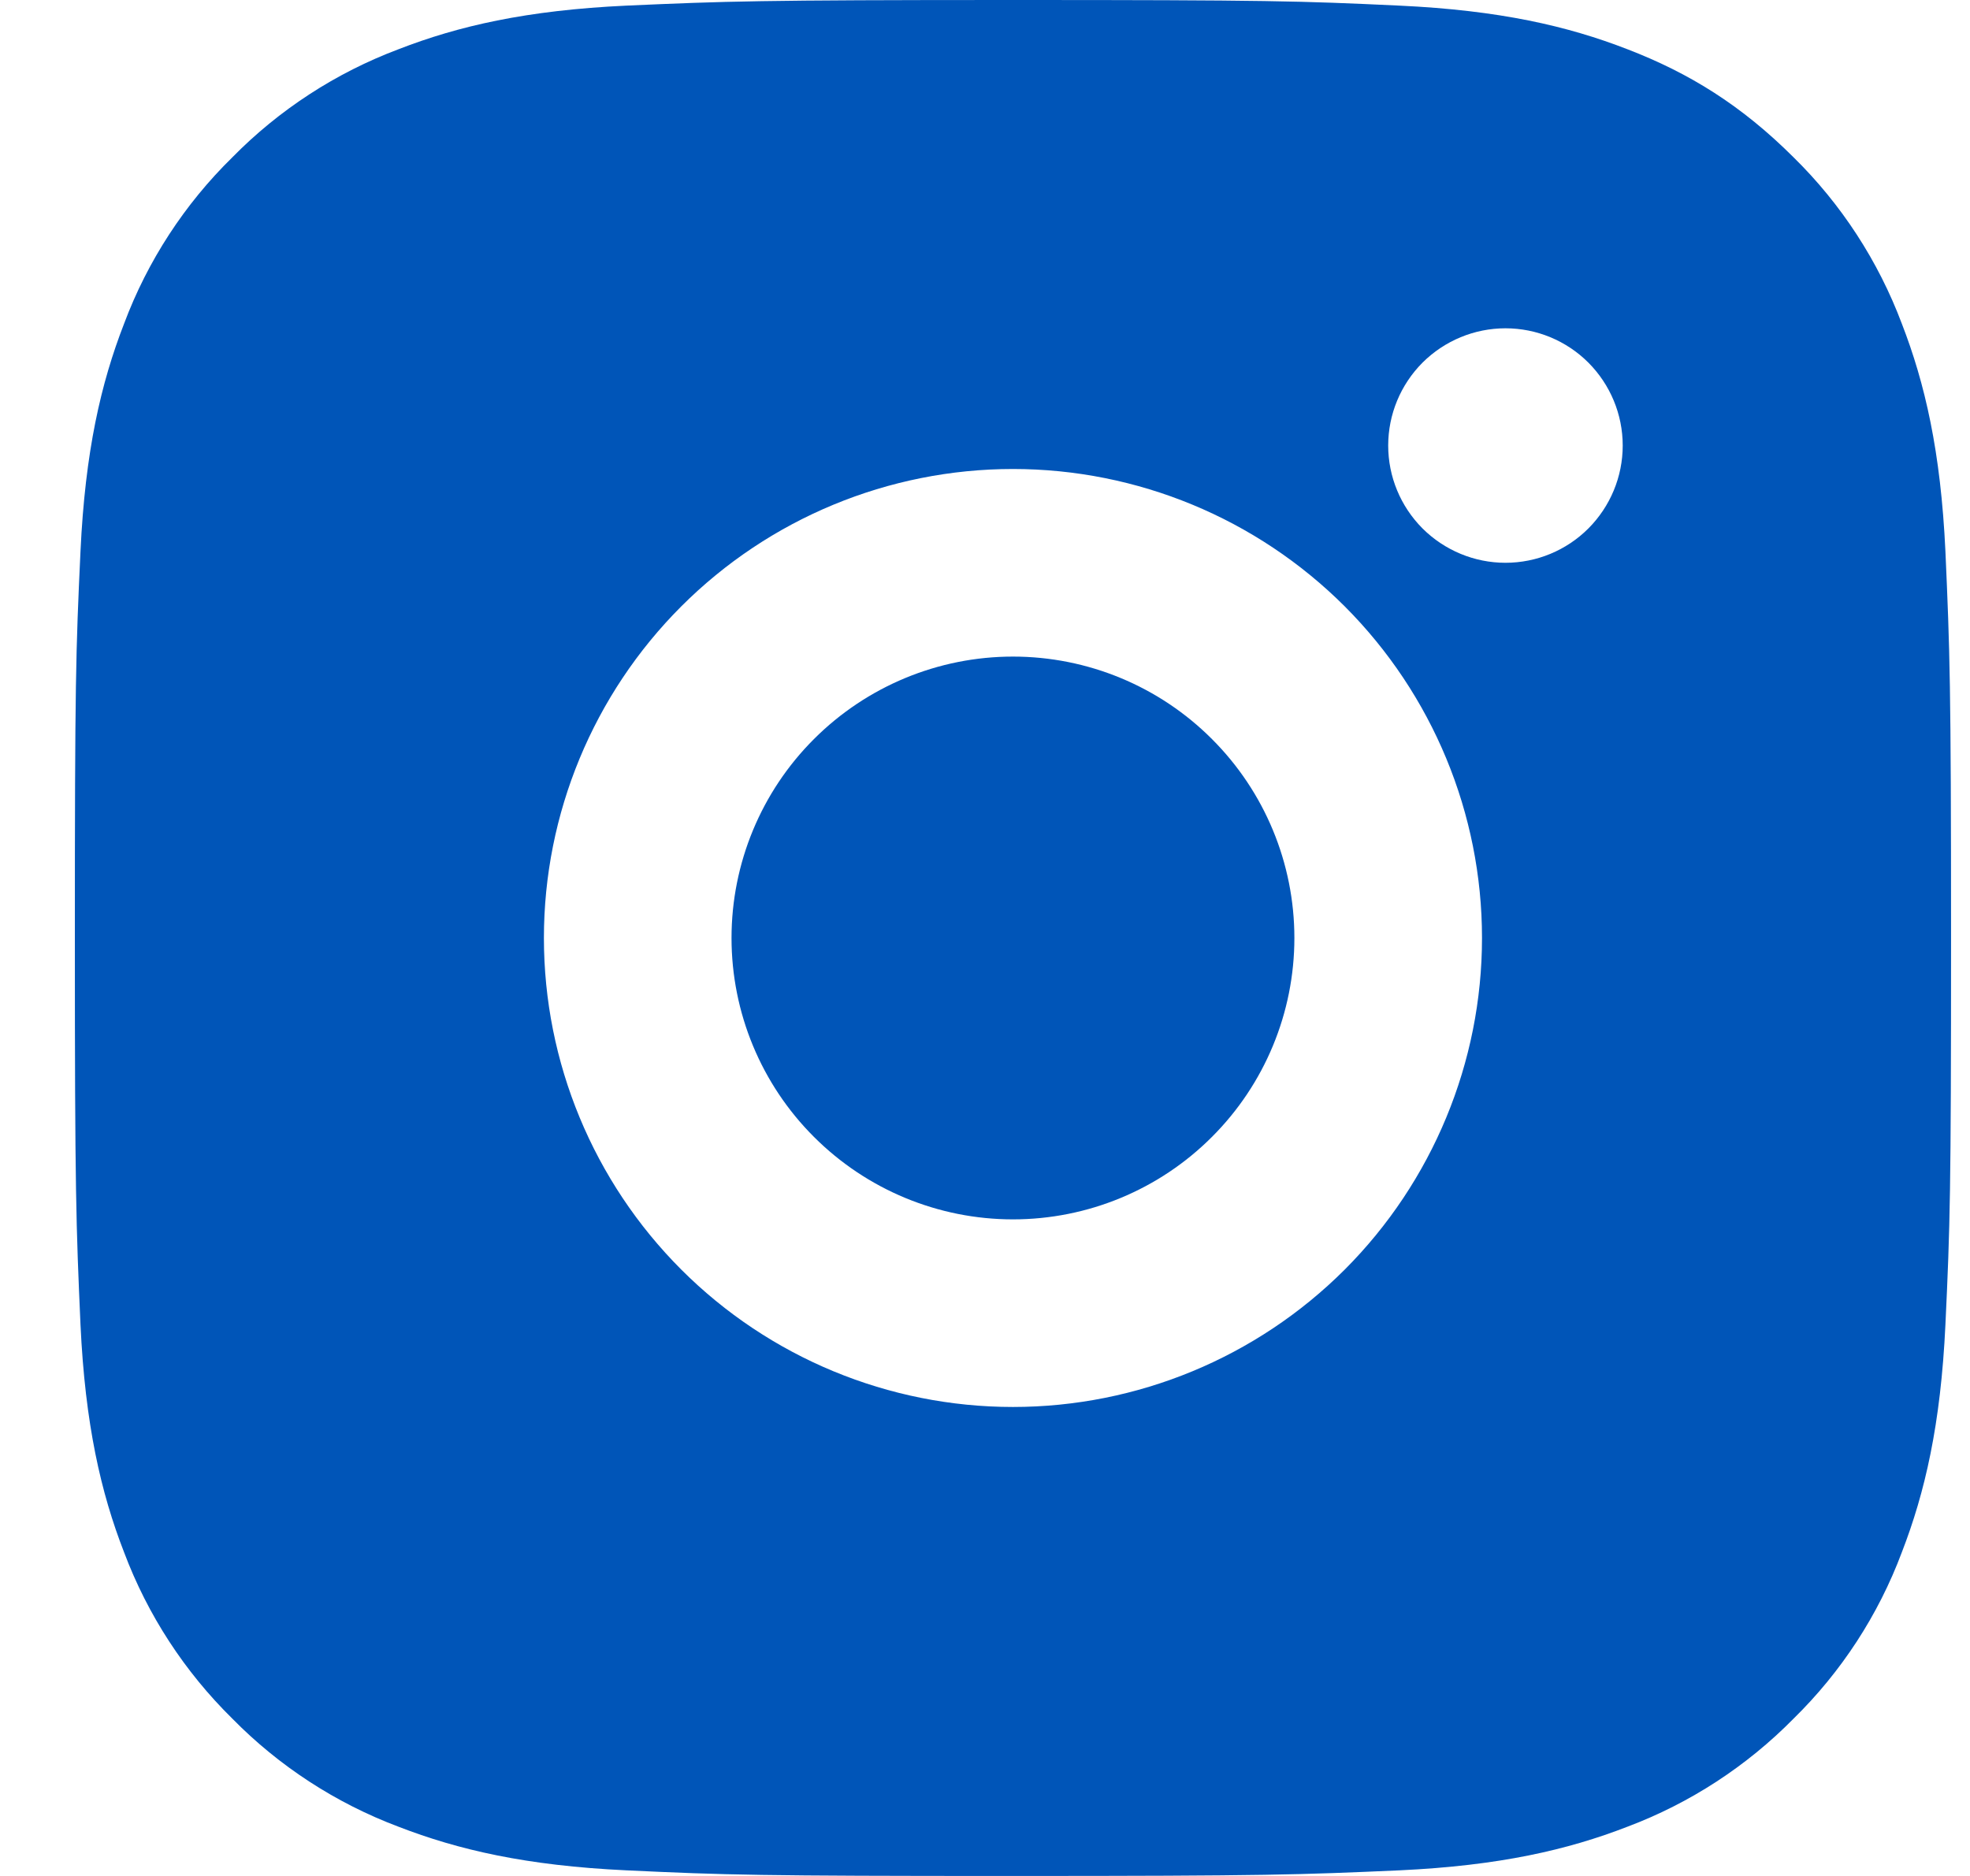 <svg width="21" height="20" viewBox="0 0 21 20" fill="none" xmlns="http://www.w3.org/2000/svg">
<path d="M10.798 0C13.515 0 13.854 0.01 14.92 0.06C15.985 0.11 16.71 0.277 17.348 0.525C18.008 0.779 18.564 1.123 19.12 1.678C19.629 2.178 20.022 2.783 20.273 3.45C20.52 4.087 20.688 4.813 20.738 5.878C20.785 6.944 20.798 7.283 20.798 10C20.798 12.717 20.788 13.056 20.738 14.122C20.688 15.187 20.52 15.912 20.273 16.55C20.023 17.218 19.629 17.823 19.12 18.322C18.62 18.83 18.015 19.224 17.348 19.475C16.711 19.722 15.985 19.89 14.92 19.94C13.854 19.987 13.515 20 10.798 20C8.081 20 7.742 19.99 6.676 19.94C5.611 19.89 4.886 19.722 4.248 19.475C3.581 19.224 2.976 18.831 2.476 18.322C1.968 17.822 1.574 17.218 1.323 16.55C1.075 15.913 0.908 15.187 0.858 14.122C0.811 13.056 0.798 12.717 0.798 10C0.798 7.283 0.808 6.944 0.858 5.878C0.908 4.812 1.075 4.088 1.323 3.45C1.573 2.782 1.967 2.177 2.476 1.678C2.976 1.169 3.581 0.776 4.248 0.525C4.886 0.277 5.61 0.11 6.676 0.06C7.742 0.013 8.081 0 10.798 0ZM10.798 5C9.472 5 8.2 5.527 7.263 6.464C6.325 7.402 5.798 8.674 5.798 10C5.798 11.326 6.325 12.598 7.263 13.536C8.2 14.473 9.472 15 10.798 15C12.124 15 13.396 14.473 14.334 13.536C15.271 12.598 15.798 11.326 15.798 10C15.798 8.674 15.271 7.402 14.334 6.464C13.396 5.527 12.124 5 10.798 5ZM17.298 4.75C17.298 4.418 17.166 4.101 16.932 3.866C16.698 3.632 16.38 3.5 16.048 3.5C15.717 3.5 15.399 3.632 15.164 3.866C14.93 4.101 14.798 4.418 14.798 4.75C14.798 5.082 14.93 5.399 15.164 5.634C15.399 5.868 15.717 6 16.048 6C16.38 6 16.698 5.868 16.932 5.634C17.166 5.399 17.298 5.082 17.298 4.75ZM10.798 7C11.594 7 12.357 7.316 12.919 7.879C13.482 8.441 13.798 9.204 13.798 10C13.798 10.796 13.482 11.559 12.919 12.121C12.357 12.684 11.594 13 10.798 13C10.003 13 9.24 12.684 8.677 12.121C8.114 11.559 7.798 10.796 7.798 10C7.798 9.204 8.114 8.441 8.677 7.879C9.24 7.316 10.003 7 10.798 7Z" fill="#0055B8"/>
</svg>
